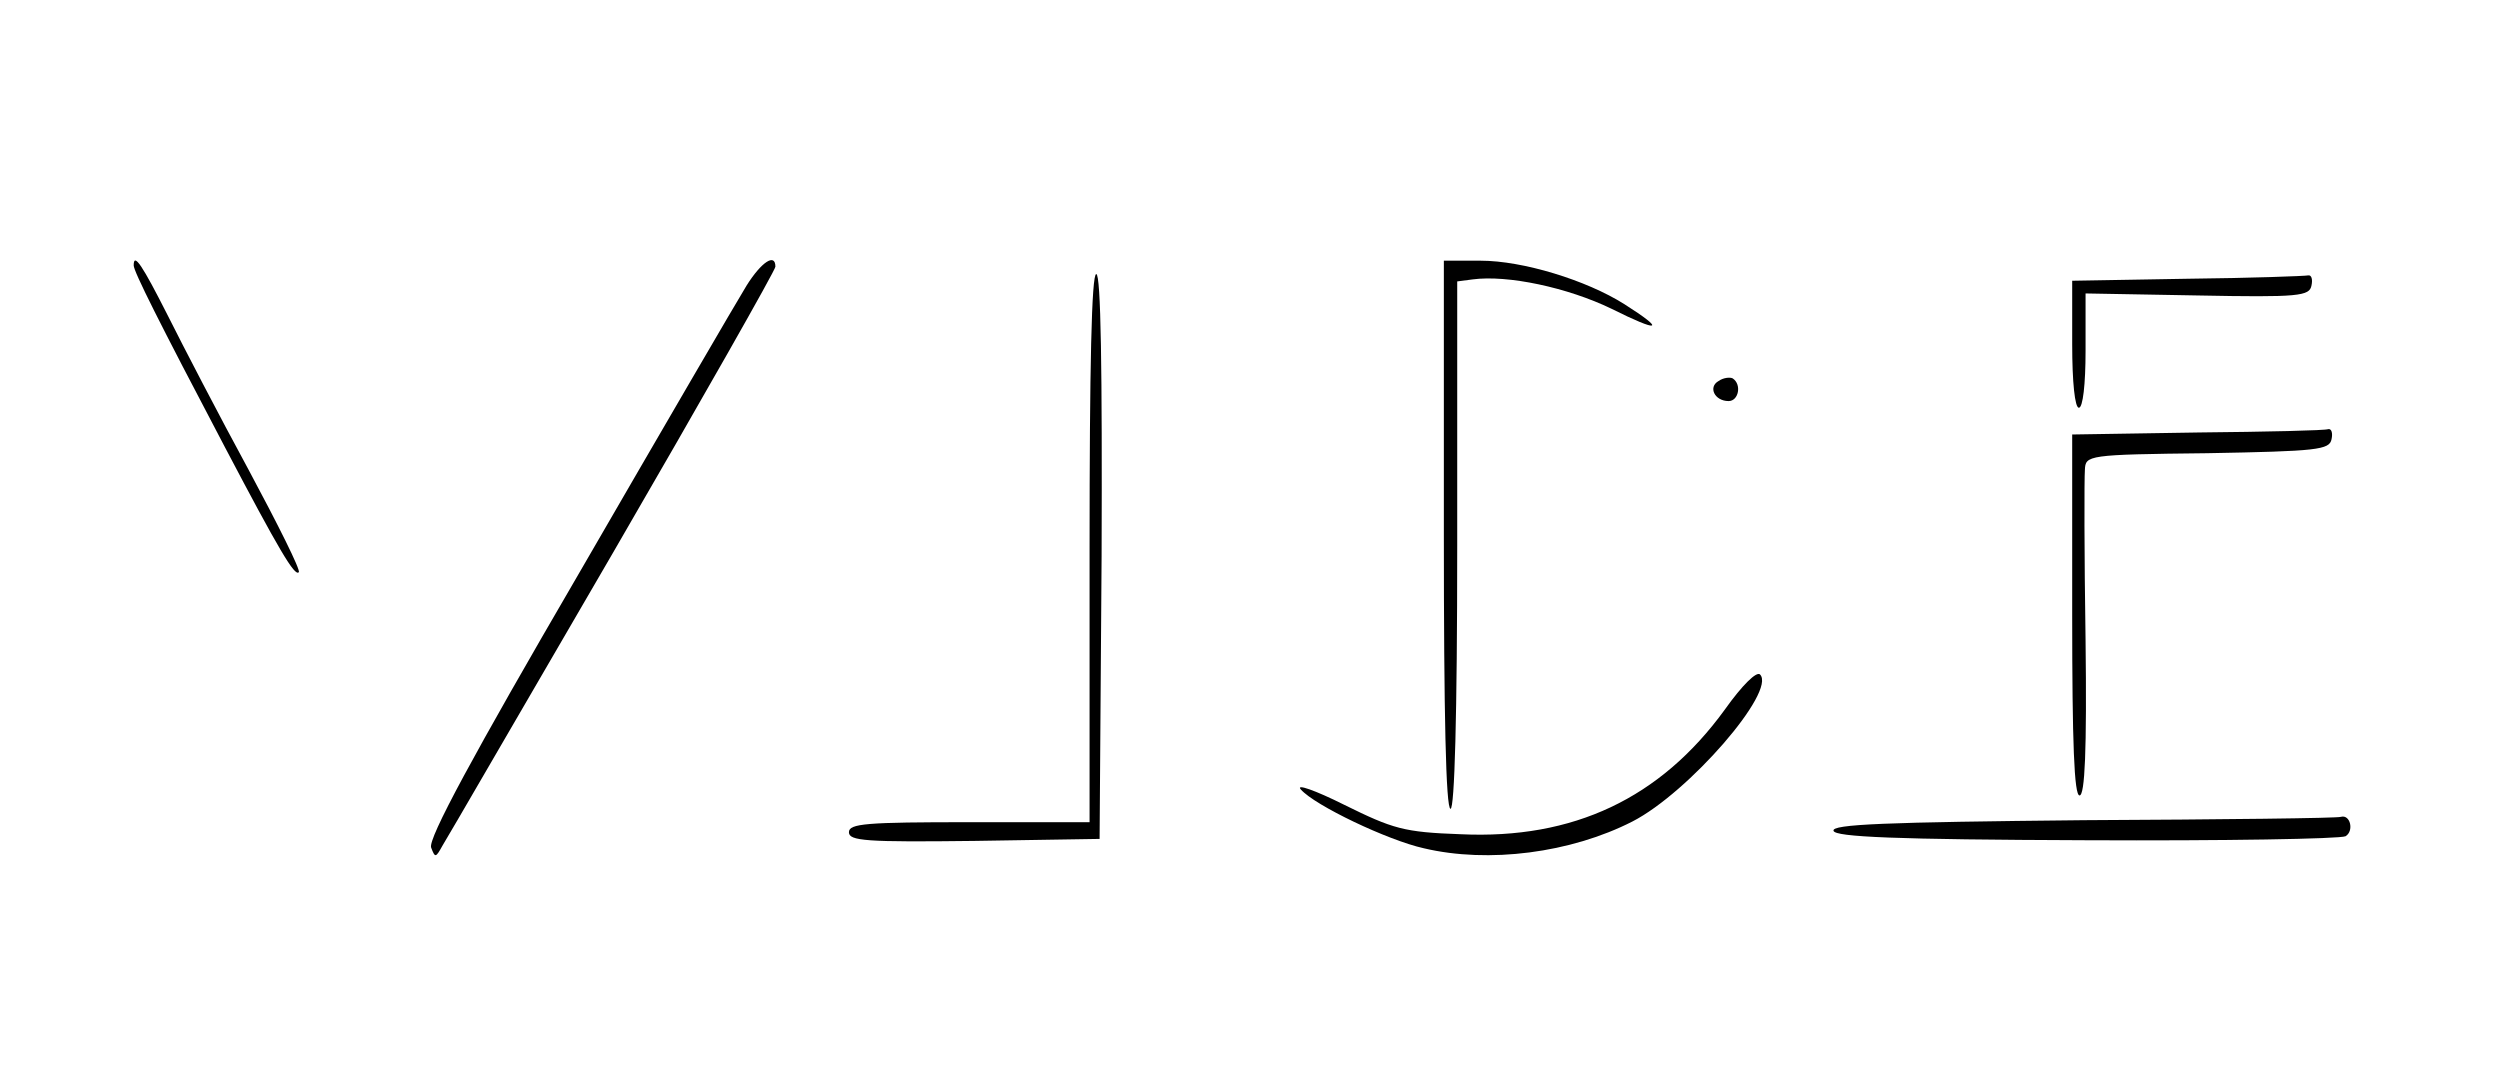 <?xml version="1.0" standalone="no"?>
<!DOCTYPE svg PUBLIC "-//W3C//DTD SVG 20010904//EN"
 "http://www.w3.org/TR/2001/REC-SVG-20010904/DTD/svg10.dtd">
<svg version="1.0" xmlns="http://www.w3.org/2000/svg"
 width="374pt" height="160pt" viewBox="0 0 374 160"
 preserveAspectRatio="xMidYMid meet">

<g transform="translate(0,160) scale(0.1,-0.1)"
fill="#000000" stroke="none">
<path d="M200 1203 c0 -9 37 -83 137 -273 80 -152 104 -193 110 -186 3 3 -31
71 -75 153 -44 81 -98 185 -121 231 -38 75 -51 95 -51 75z"/>
<path d="M1117 1173 c-13 -21 -126 -215 -251 -431 -159 -273 -226 -397 -221
-410 6 -16 7 -15 17 3 7 11 121 208 255 438 134 231 243 423 243 428 0 21 -21
7 -43 -28z"/>
<path d="M2160 800 c0 -267 3 -410 10 -410 6 0 10 138 10 394 l0 395 23 3 c52
7 142 -12 208 -44 72 -36 82 -33 19 7 -57 36 -152 65 -215 65 l-55 0 0 -410z"/>
<path d="M1630 780 l0 -410 -180 0 c-154 0 -180 -2 -180 -15 0 -13 25 -15 188
-13 l187 3 3 423 c1 279 -1 422 -8 422 -7 0 -10 -140 -10 -410z"/>
<path d="M3273 1183 l-173 -3 0 -95 c0 -57 4 -95 10 -95 6 0 10 35 10 85 l0
86 167 -3 c153 -3 168 -1 171 15 2 9 0 16 -5 15 -4 -1 -86 -4 -180 -5z"/>
<path d="M2571 1030 c-16 -9 -6 -30 15 -30 15 0 20 25 6 34 -4 2 -14 1 -21 -4z"/>
<path d="M3288 953 l-188 -3 0 -270 c0 -192 3 -270 11 -270 8 0 11 67 9 233
-2 127 -2 242 -1 254 1 22 3 23 183 25 165 3 183 5 186 21 2 9 0 16 -5 15 -4
-2 -92 -4 -195 -5z"/>
<path d="M2580 538 c-96 -132 -226 -194 -395 -186 -85 3 -101 8 -174 44 -44
22 -73 32 -65 23 21 -24 130 -76 184 -88 97 -23 220 -7 312 40 84 43 216 195
191 220 -5 5 -26 -15 -53 -53z"/>
<path d="M3117 373 c-296 -3 -378 -6 -374 -16 3 -9 91 -13 378 -14 206 -1 380
2 388 6 13 8 7 33 -7 29 -4 -2 -177 -4 -385 -5z"/>
</g>
</svg>

